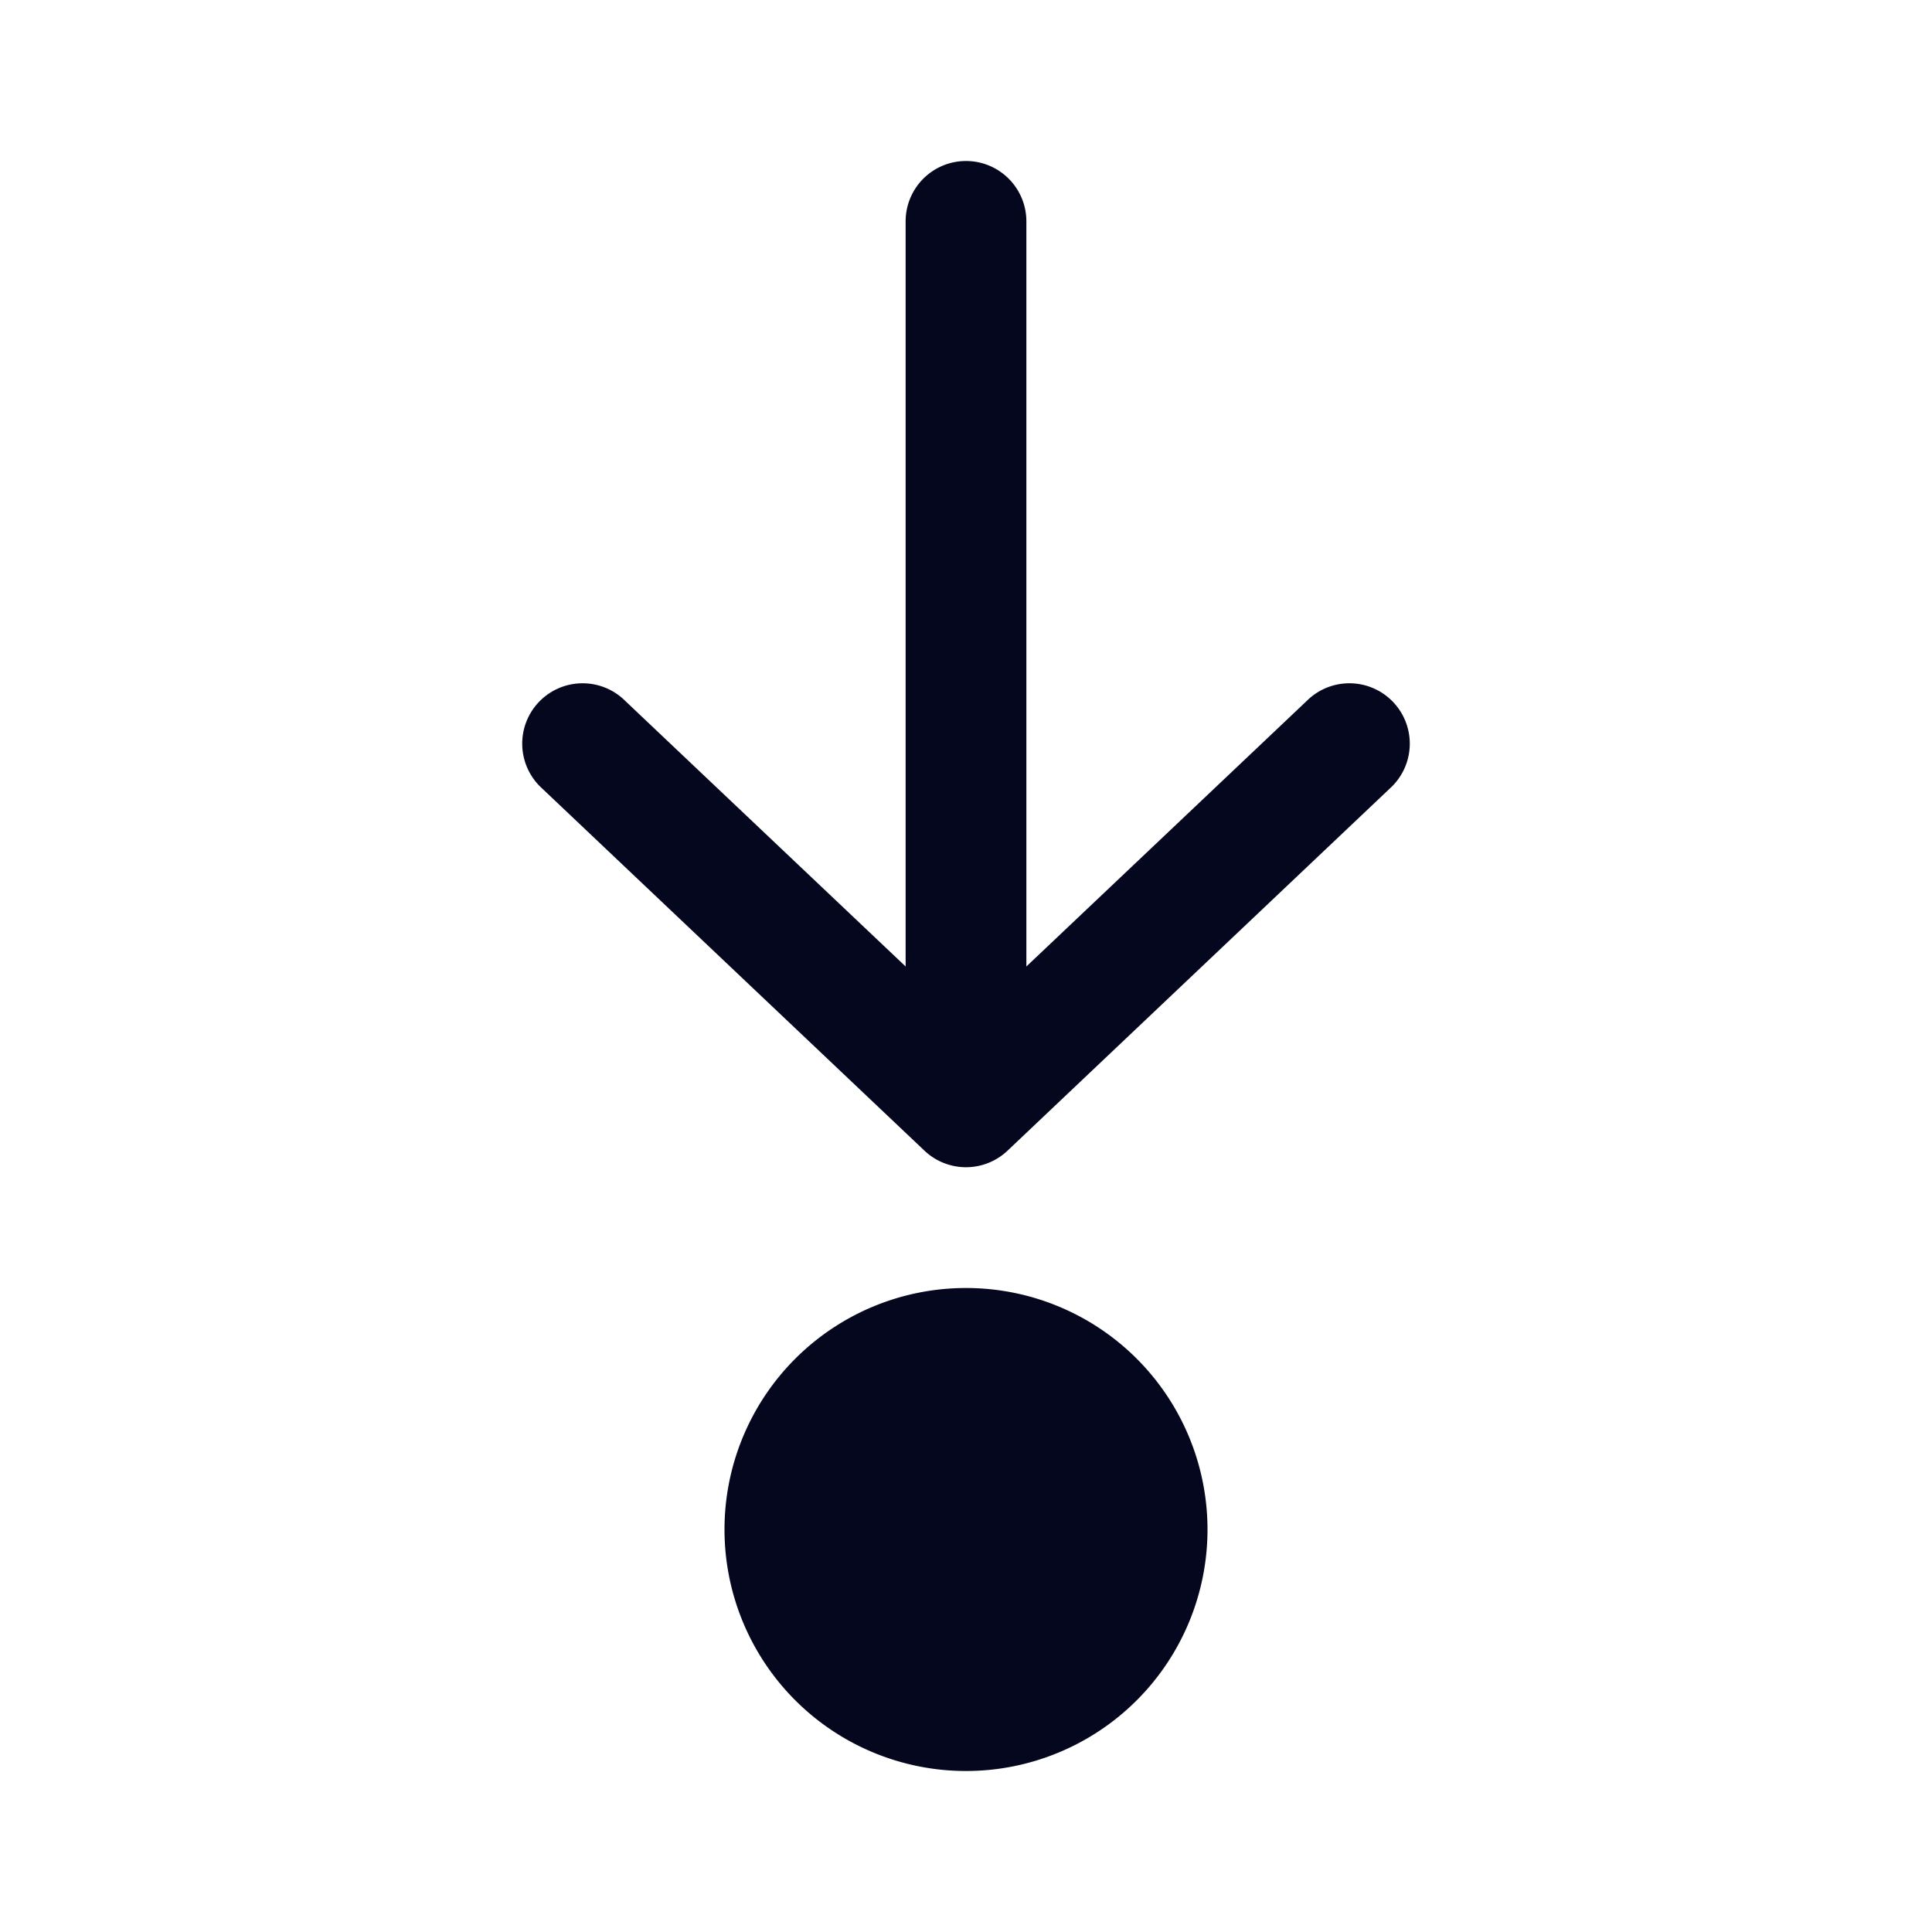 <svg xmlns="http://www.w3.org/2000/svg" width="24" height="24" fill="none"><path fill="#04071E" d="M12 2a.75.75 0 0 1 .75.75v9.256l3.484-3.3a.75.75 0 1 1 1.032 1.088l-4.75 4.5a.75.75 0 0 1-1.032 0l-4.75-4.5a.75.75 0 1 1 1.032-1.088l3.484 3.3V2.75A.75.75 0 0 1 12 2m3 17a3 3 0 1 1-6 0 3 3 0 0 1 6 0"/></svg>